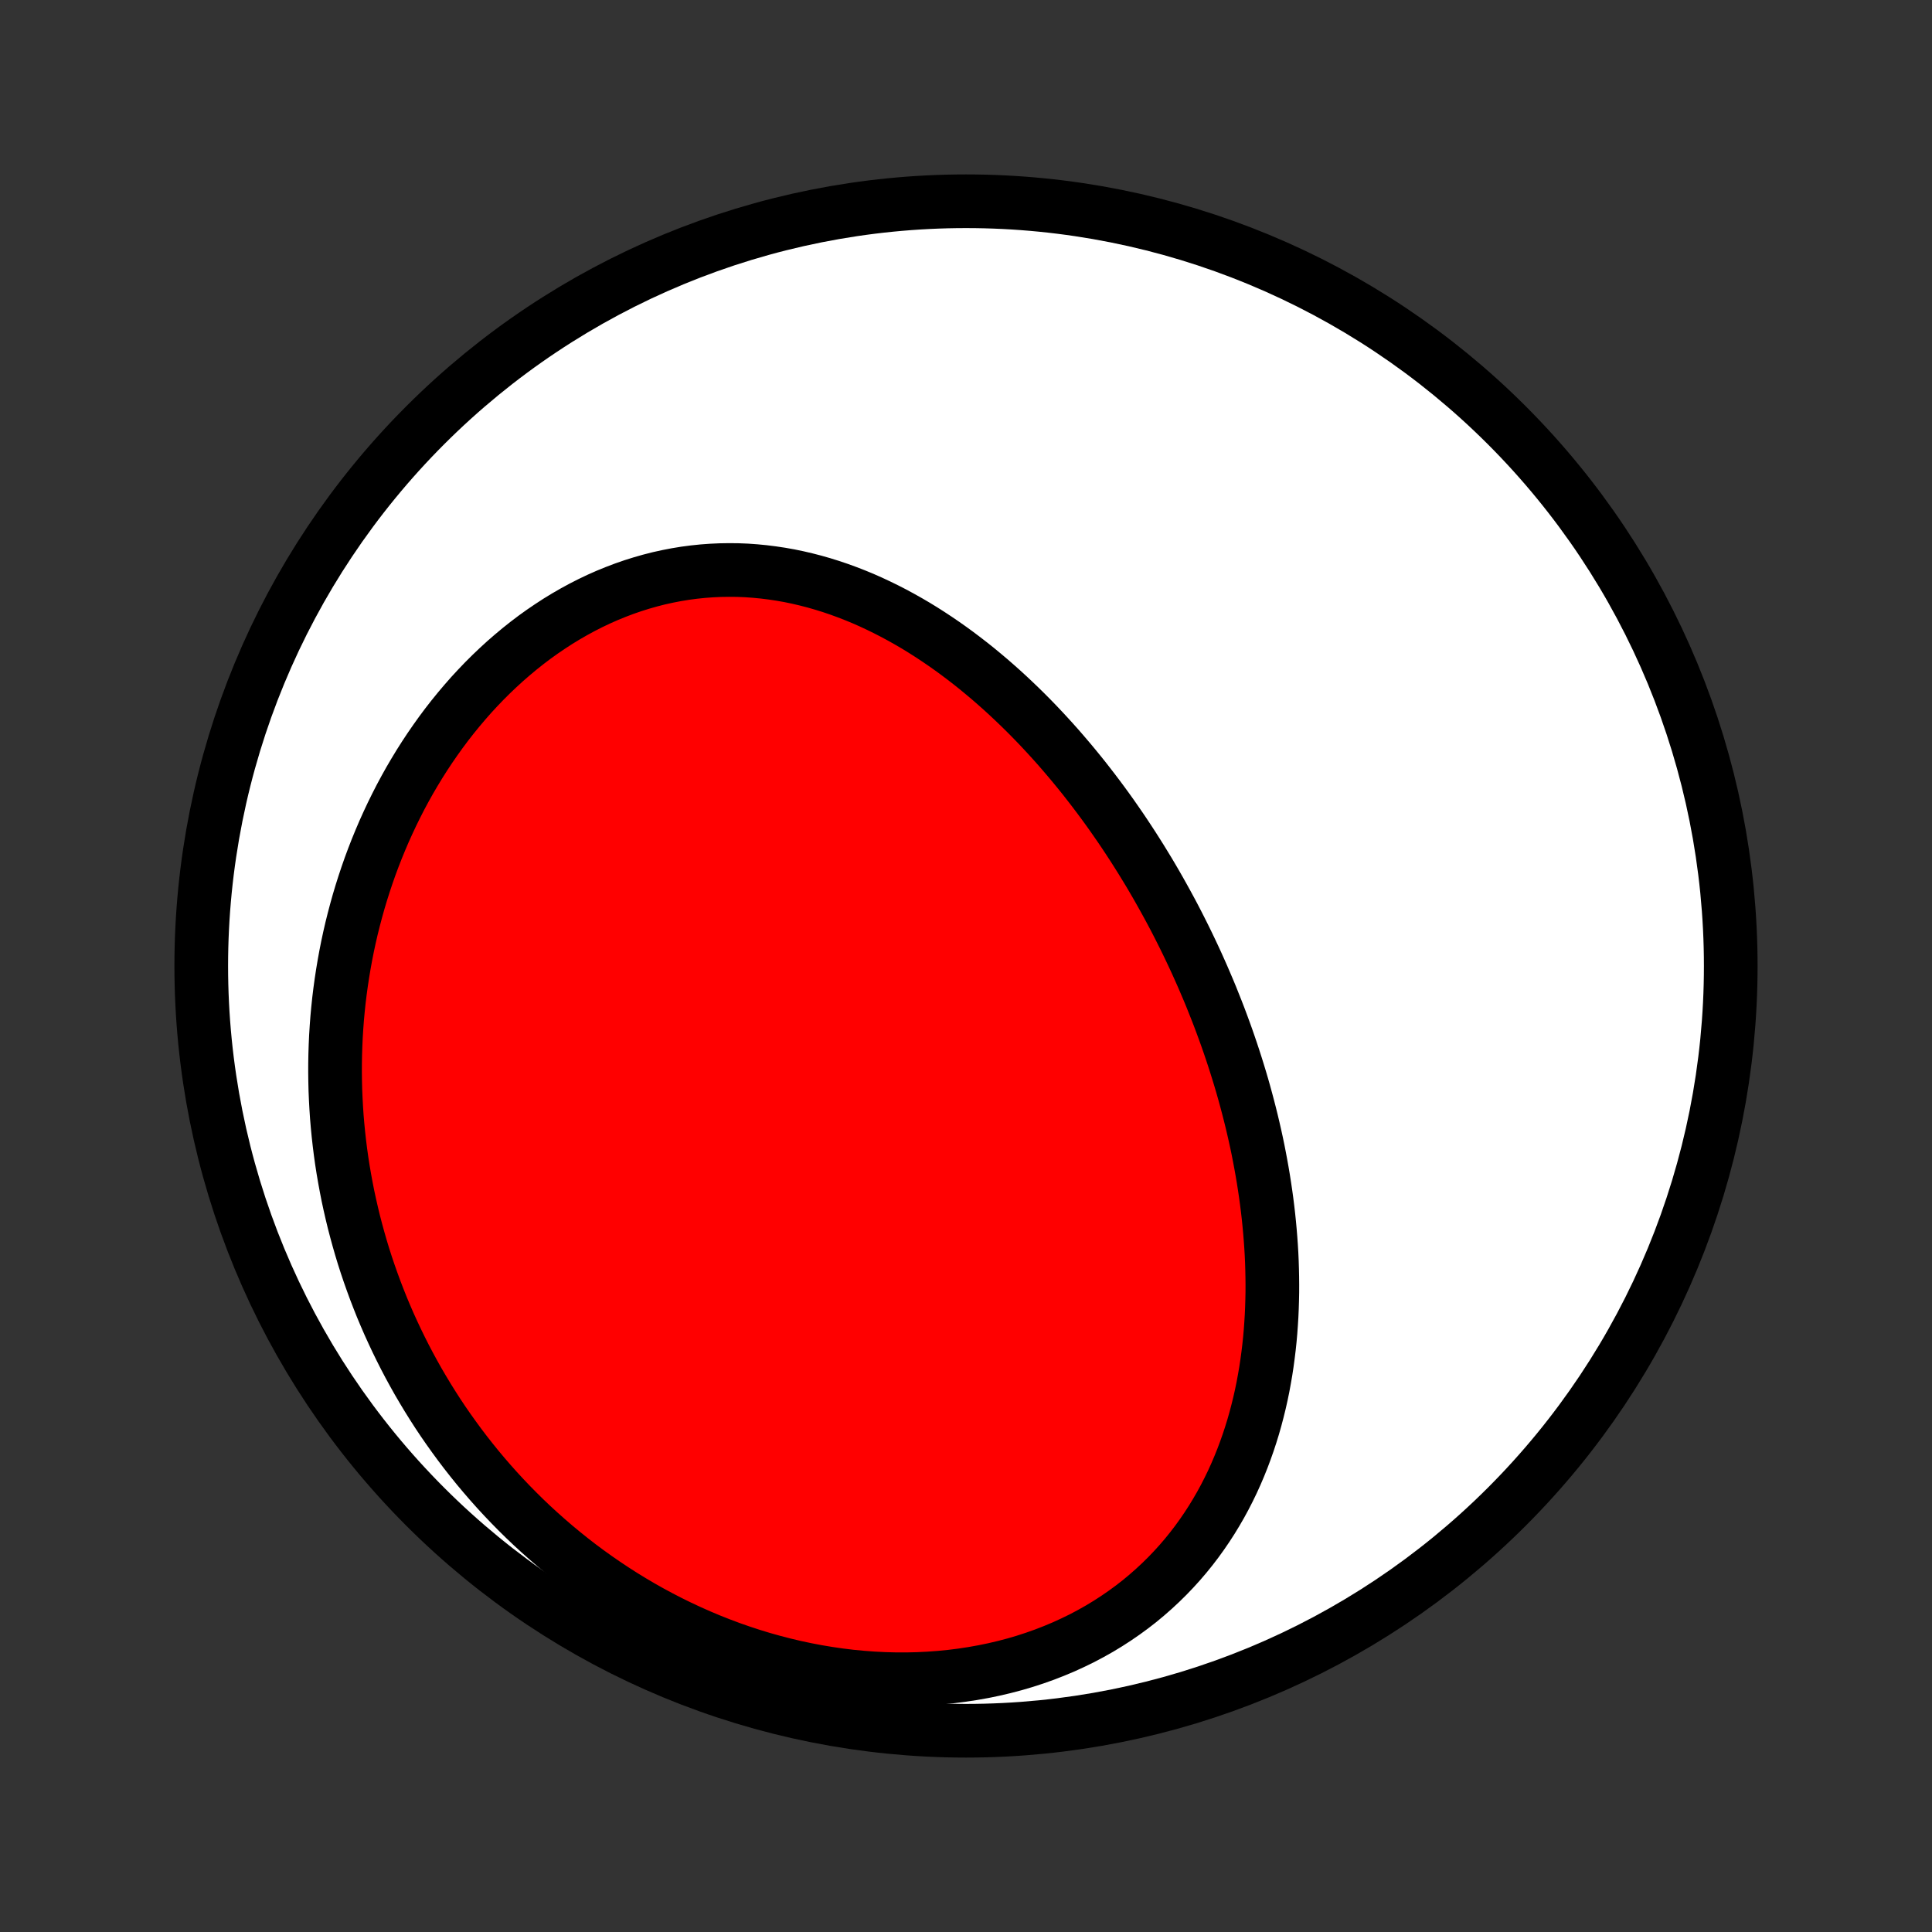 <?xml version="1.0" encoding="utf-8" standalone="no"?>
<!DOCTYPE svg PUBLIC "-//W3C//DTD SVG 1.1//EN"
  "http://www.w3.org/Graphics/SVG/1.1/DTD/svg11.dtd">
<!-- Created with matplotlib (http://matplotlib.org/) -->
<svg height="72pt" version="1.1" viewBox="0 0 72 72" width="72pt" xmlns="http://www.w3.org/2000/svg" xmlns:xlink="http://www.w3.org/1999/xlink">
 <rect x="0" y="0" width="72" height="72" fill="#333333" stroke="none"/>
 <defs>
  <style type="text/css">
*{stroke-linecap:butt;stroke-linejoin:round;}
  </style>
 </defs>
 <g id="figure_1">
  <g id="patch_1">
   <path d="
M0 72
L72 72
L72 0
L0 0
z
" style="fill:none;"/>
  </g>
  <g id="axes_1">
   <g id="PatchCollection_1">
    <defs>
     <path d="
M36 -7.5
C43.558 -7.5 50.808 -10.503 56.153 -15.848
C61.497 -21.192 64.5 -28.442 64.5 -36
C64.5 -43.558 61.497 -50.808 56.153 -56.153
C50.808 -61.497 43.558 -64.5 36 -64.5
C28.442 -64.5 21.192 -61.497 15.848 -56.153
C10.503 -50.808 7.5 -43.558 7.5 -36
C7.5 -28.442 10.503 -21.192 15.848 -15.848
C21.192 -10.503 28.442 -7.5 36 -7.5
z
" id="C0_0_a811fe30f3"/>
     <path d="
M45.135 -34.86
L45.031 -35.11
L44.925 -35.359
L44.818 -35.608
L44.708 -35.856
L44.597 -36.103
L44.483 -36.35
L44.367 -36.596
L44.249 -36.842
L44.129 -37.087
L44.007 -37.331
L43.883 -37.575
L43.757 -37.818
L43.628 -38.061
L43.497 -38.303
L43.364 -38.544
L43.229 -38.785
L43.092 -39.026
L42.953 -39.265
L42.811 -39.505
L42.666 -39.743
L42.52 -39.981
L42.371 -40.218
L42.22 -40.455
L42.066 -40.691
L41.91 -40.927
L41.752 -41.161
L41.59 -41.395
L41.427 -41.629
L41.261 -41.861
L41.092 -42.093
L40.92 -42.324
L40.746 -42.554
L40.569 -42.783
L40.39 -43.012
L40.207 -43.239
L40.022 -43.465
L39.834 -43.69
L39.643 -43.914
L39.45 -44.137
L39.253 -44.358
L39.053 -44.578
L38.85 -44.797
L38.645 -45.014
L38.436 -45.229
L38.224 -45.443
L38.008 -45.655
L37.79 -45.864
L37.569 -46.072
L37.344 -46.278
L37.116 -46.481
L36.885 -46.682
L36.65 -46.88
L36.413 -47.076
L36.171 -47.269
L35.927 -47.458
L35.679 -47.645
L35.428 -47.828
L35.173 -48.008
L34.915 -48.184
L34.654 -48.356
L34.39 -48.524
L34.122 -48.688
L33.85 -48.847
L33.576 -49.001
L33.298 -49.151
L33.017 -49.295
L32.733 -49.434
L32.446 -49.568
L32.156 -49.696
L31.862 -49.817
L31.566 -49.932
L31.267 -50.041
L30.965 -50.143
L30.66 -50.238
L30.353 -50.326
L30.043 -50.406
L29.731 -50.479
L29.417 -50.544
L29.101 -50.6
L28.782 -50.648
L28.462 -50.688
L28.141 -50.719
L27.818 -50.742
L27.494 -50.755
L27.168 -50.758
L26.842 -50.753
L26.515 -50.738
L26.188 -50.714
L25.861 -50.68
L25.534 -50.637
L25.206 -50.583
L24.88 -50.52
L24.554 -50.448
L24.229 -50.365
L23.906 -50.273
L23.584 -50.172
L23.264 -50.061
L22.945 -49.94
L22.629 -49.811
L22.315 -49.672
L22.004 -49.524
L21.696 -49.367
L21.392 -49.202
L21.09 -49.028
L20.792 -48.846
L20.498 -48.655
L20.207 -48.457
L19.921 -48.252
L19.64 -48.039
L19.362 -47.818
L19.09 -47.591
L18.822 -47.358
L18.559 -47.117
L18.301 -46.871
L18.048 -46.619
L17.801 -46.361
L17.558 -46.098
L17.322 -45.829
L17.091 -45.556
L16.865 -45.278
L16.645 -44.996
L16.431 -44.709
L16.223 -44.418
L16.02 -44.124
L15.823 -43.826
L15.632 -43.525
L15.447 -43.22
L15.267 -42.913
L15.094 -42.603
L14.926 -42.29
L14.765 -41.975
L14.609 -41.658
L14.459 -41.338
L14.314 -41.017
L14.176 -40.694
L14.043 -40.37
L13.916 -40.044
L13.794 -39.716
L13.679 -39.388
L13.569 -39.058
L13.464 -38.727
L13.365 -38.396
L13.272 -38.063
L13.184 -37.73
L13.101 -37.397
L13.024 -37.063
L12.952 -36.728
L12.886 -36.394
L12.825 -36.059
L12.769 -35.724
L12.718 -35.389
L12.672 -35.053
L12.631 -34.718
L12.596 -34.383
L12.565 -34.048
L12.54 -33.713
L12.519 -33.378
L12.504 -33.044
L12.493 -32.71
L12.487 -32.376
L12.486 -32.043
L12.49 -31.71
L12.498 -31.377
L12.512 -31.045
L12.53 -30.714
L12.552 -30.383
L12.58 -30.052
L12.612 -29.723
L12.649 -29.393
L12.69 -29.065
L12.736 -28.737
L12.787 -28.41
L12.843 -28.083
L12.903 -27.757
L12.967 -27.432
L13.037 -27.108
L13.111 -26.784
L13.189 -26.461
L13.273 -26.139
L13.361 -25.818
L13.453 -25.498
L13.55 -25.178
L13.652 -24.86
L13.759 -24.543
L13.871 -24.226
L13.987 -23.91
L14.108 -23.596
L14.233 -23.282
L14.364 -22.97
L14.499 -22.659
L14.64 -22.349
L14.785 -22.04
L14.935 -21.733
L15.09 -21.426
L15.25 -21.121
L15.415 -20.818
L15.585 -20.515
L15.761 -20.215
L15.941 -19.916
L16.127 -19.618
L16.317 -19.322
L16.513 -19.028
L16.715 -18.736
L16.922 -18.446
L17.134 -18.157
L17.351 -17.871
L17.574 -17.587
L17.802 -17.305
L18.036 -17.026
L18.275 -16.749
L18.52 -16.474
L18.771 -16.202
L19.027 -15.933
L19.289 -15.667
L19.556 -15.404
L19.829 -15.144
L20.108 -14.888
L20.393 -14.635
L20.683 -14.385
L20.979 -14.14
L21.28 -13.898
L21.587 -13.66
L21.9 -13.427
L22.219 -13.198
L22.543 -12.974
L22.872 -12.755
L23.207 -12.54
L23.548 -12.331
L23.894 -12.127
L24.245 -11.929
L24.601 -11.737
L24.962 -11.551
L25.328 -11.371
L25.699 -11.198
L26.075 -11.031
L26.455 -10.871
L26.839 -10.719
L27.228 -10.573
L27.62 -10.436
L28.016 -10.306
L28.416 -10.184
L28.819 -10.071
L29.224 -9.966
L29.633 -9.869
L30.043 -9.782
L30.456 -9.703
L30.871 -9.634
L31.286 -9.574
L31.703 -9.523
L32.121 -9.483
L32.539 -9.452
L32.956 -9.431
L33.373 -9.42
L33.79 -9.419
L34.204 -9.429
L34.617 -9.449
L35.028 -9.479
L35.437 -9.519
L35.842 -9.57
L36.244 -9.631
L36.642 -9.702
L37.035 -9.783
L37.424 -9.874
L37.808 -9.975
L38.186 -10.086
L38.558 -10.207
L38.924 -10.337
L39.284 -10.477
L39.637 -10.625
L39.982 -10.783
L40.321 -10.948
L40.651 -11.123
L40.974 -11.305
L41.289 -11.496
L41.595 -11.694
L41.893 -11.899
L42.183 -12.111
L42.464 -12.329
L42.736 -12.555
L42.999 -12.786
L43.254 -13.023
L43.5 -13.265
L43.737 -13.512
L43.966 -13.764
L44.186 -14.021
L44.397 -14.282
L44.6 -14.547
L44.794 -14.816
L44.98 -15.088
L45.158 -15.363
L45.327 -15.641
L45.489 -15.921
L45.643 -16.204
L45.789 -16.489
L45.928 -16.776
L46.059 -17.065
L46.183 -17.356
L46.3 -17.647
L46.41 -17.94
L46.514 -18.234
L46.611 -18.529
L46.702 -18.824
L46.786 -19.12
L46.864 -19.416
L46.937 -19.712
L47.004 -20.009
L47.065 -20.305
L47.12 -20.602
L47.171 -20.898
L47.216 -21.194
L47.256 -21.49
L47.292 -21.785
L47.323 -22.079
L47.349 -22.373
L47.37 -22.667
L47.388 -22.959
L47.401 -23.251
L47.41 -23.542
L47.416 -23.832
L47.417 -24.121
L47.414 -24.41
L47.408 -24.697
L47.399 -24.983
L47.386 -25.269
L47.369 -25.553
L47.349 -25.836
L47.326 -26.119
L47.3 -26.4
L47.271 -26.68
L47.239 -26.959
L47.204 -27.237
L47.166 -27.513
L47.125 -27.789
L47.082 -28.064
L47.036 -28.337
L46.987 -28.61
L46.936 -28.881
L46.883 -29.152
L46.827 -29.421
L46.768 -29.689
L46.707 -29.956
L46.644 -30.223
L46.578 -30.488
L46.51 -30.752
L46.44 -31.015
L46.368 -31.278
L46.294 -31.539
L46.217 -31.8
L46.138 -32.059
L46.057 -32.318
L45.974 -32.576
L45.889 -32.833
L45.802 -33.089
L45.713 -33.344
L45.621 -33.599
L45.528 -33.852
L45.433 -34.105
L45.335 -34.358
z
" id="C0_1_1772092183"/>
    </defs>
    <g clip-path="url(#p1bffca34e9)">
     <use style="fill:#ffffff;stroke:#000000;stroke-width:2.0;" x="0.0" xlink:href="#C0_0_a811fe30f3" y="72.0"/>
    </g>
    <g clip-path="url(#p1bffca34e9)">
     <use style="fill:#ff0000;stroke:#000000;stroke-width:2.0;" x="0.0" xlink:href="#C0_1_1772092183" y="72.0"/>
    </g>
   </g>
  </g>
 </g>
 <defs>
  <clipPath id="p1bffca34e9">
   <rect height="72.0" width="72.0" x="0.0" y="0.0"/>
  </clipPath>
 </defs>
</svg>
